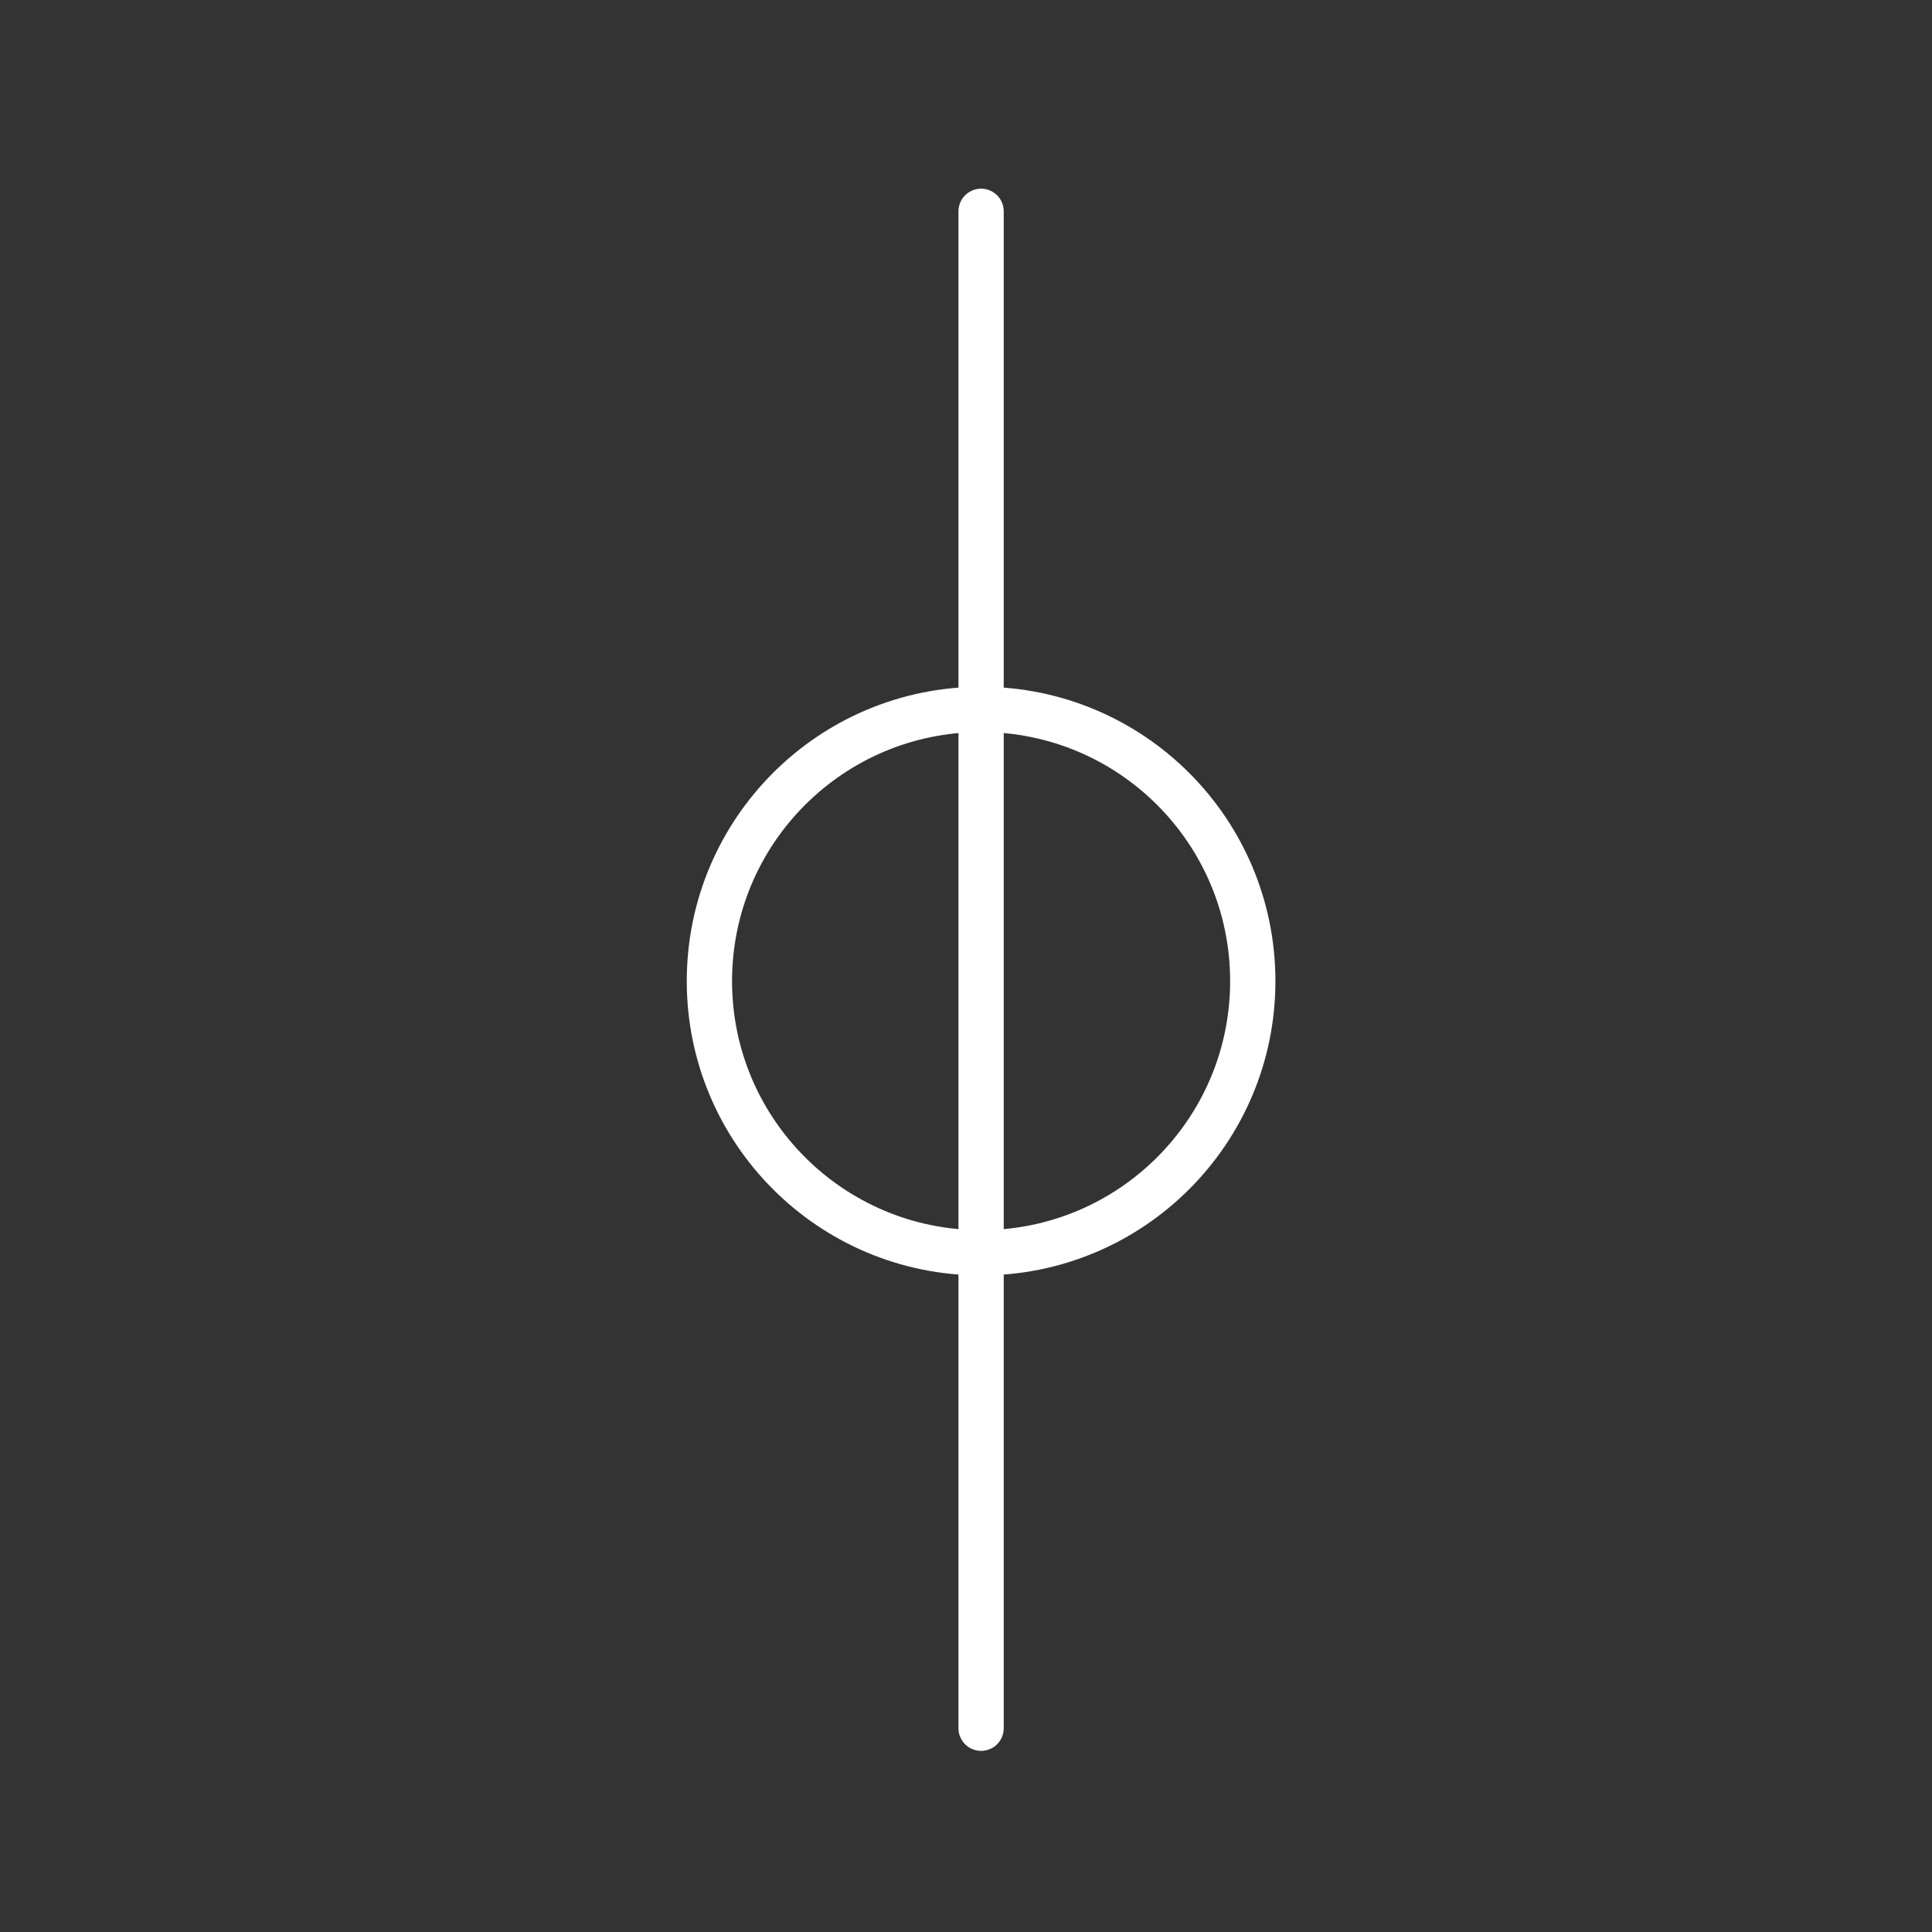 <svg xmlns="http://www.w3.org/2000/svg" viewBox="0 0 64 64" fill="#fff" fill-rule="evenodd" stroke="#fff" stroke-linecap="round" stroke-linejoin="round"><rect x="0" y="0" width="64" height="64" fill="#333333" stroke="none"/><g stroke-width="1.5"><circle cx="32.5" cy="32.5" r="9" fill="none"/><g fill="none">
<path d="M32.5 57.25
         V7
         m0-35"/>
</g></g></svg>

